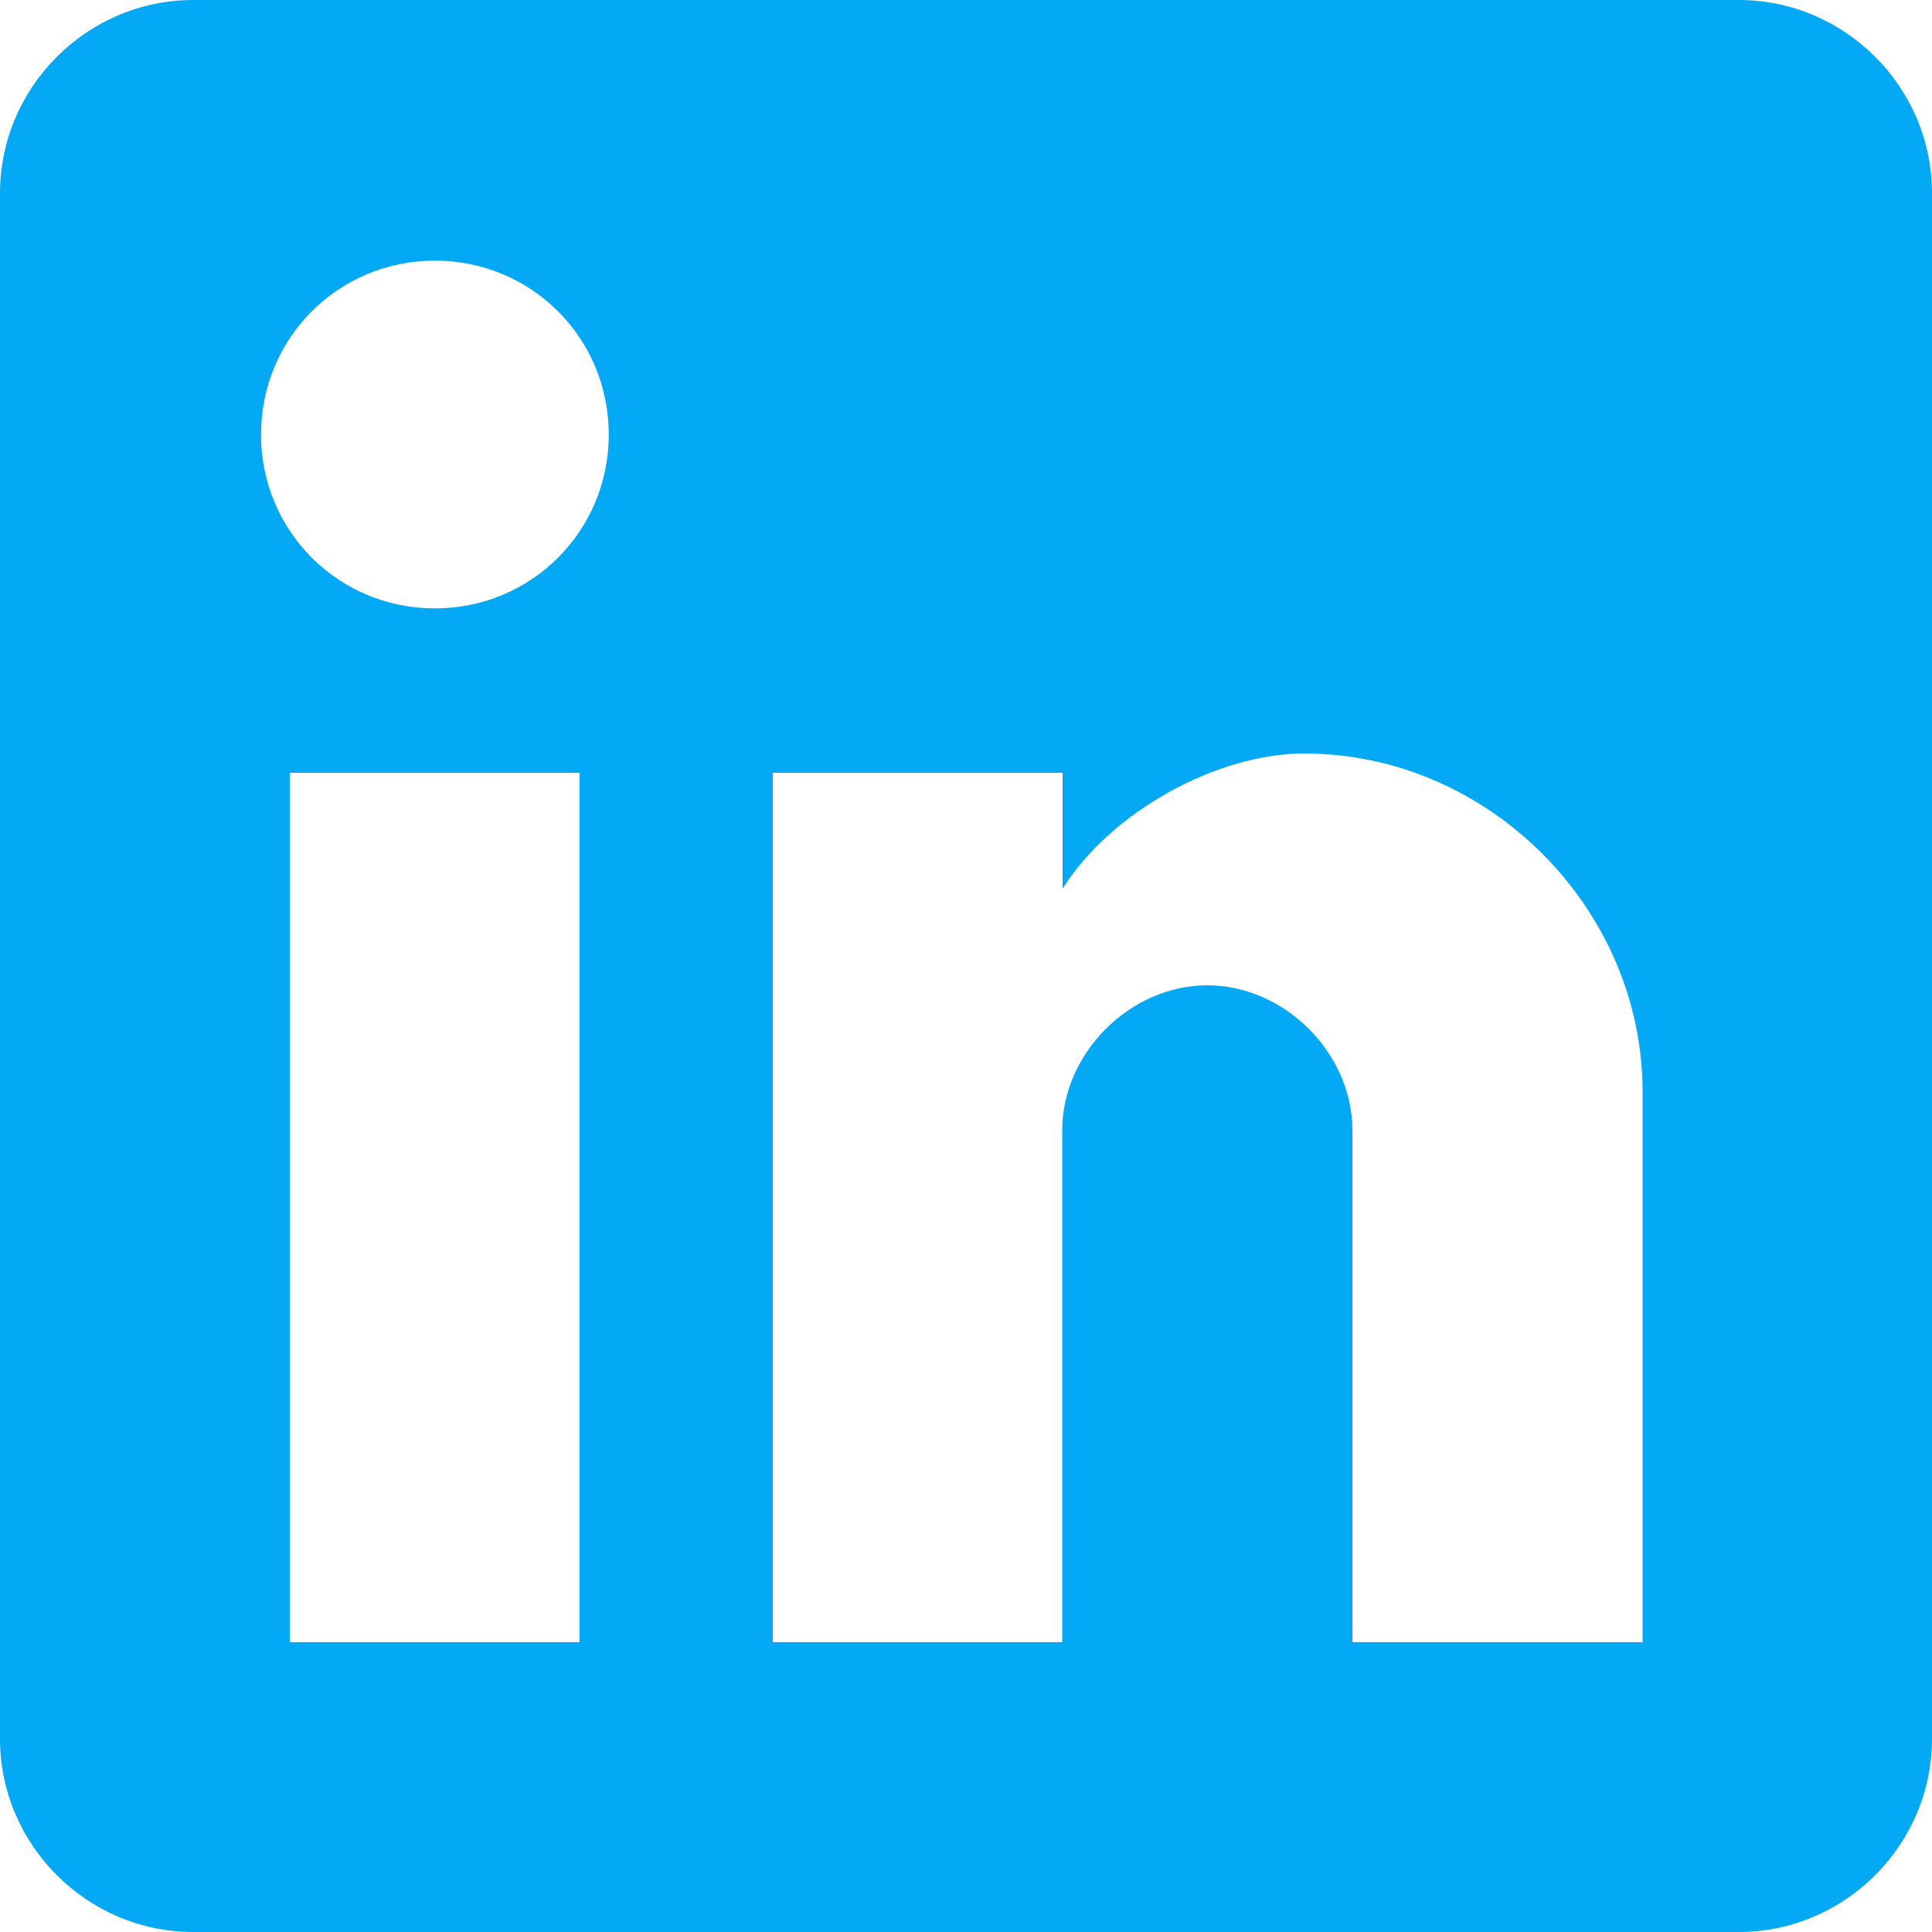 <?xml version="1.0" encoding="utf-8"?>
<!-- Generator: Adobe Illustrator 22.1.0, SVG Export Plug-In . SVG Version: 6.00 Build 0)  -->
<svg version="1.1" id="Capa_1" xmlns="http://www.w3.org/2000/svg"  x="0px" y="0px"
	 viewBox="0 0 510 510" style="enable-background:new 0 0 510 510;" xml:space="preserve">
<g>
	<g id="post-linkedin">
		<path style="fill:#03A9F4;" d="M459,0H51C23,0,0,23,0,51v408c0,28,23,51,51,51h408c28,0,51-23,51-51V51C510,23,487,0,459,0z
			 M153,433.5H76.5V204H153V433.5z M114.8,160.6c-25.5,0-45.9-20.4-45.9-45.9s20.4-45.9,45.9-45.9s45.9,20.4,45.9,45.9
			S140.3,160.6,114.8,160.6z M433.5,433.5H357V298.4c0-20.4-17.9-38.3-38.3-38.3s-38.3,17.9-38.3,38.3v135.1H204V204h76.5v30.6
			c12.8-20.4,40.8-35.7,63.8-35.7c48.5,0,89.3,40.8,89.3,89.3V433.5z"/>
	</g>
</g>
</svg>
